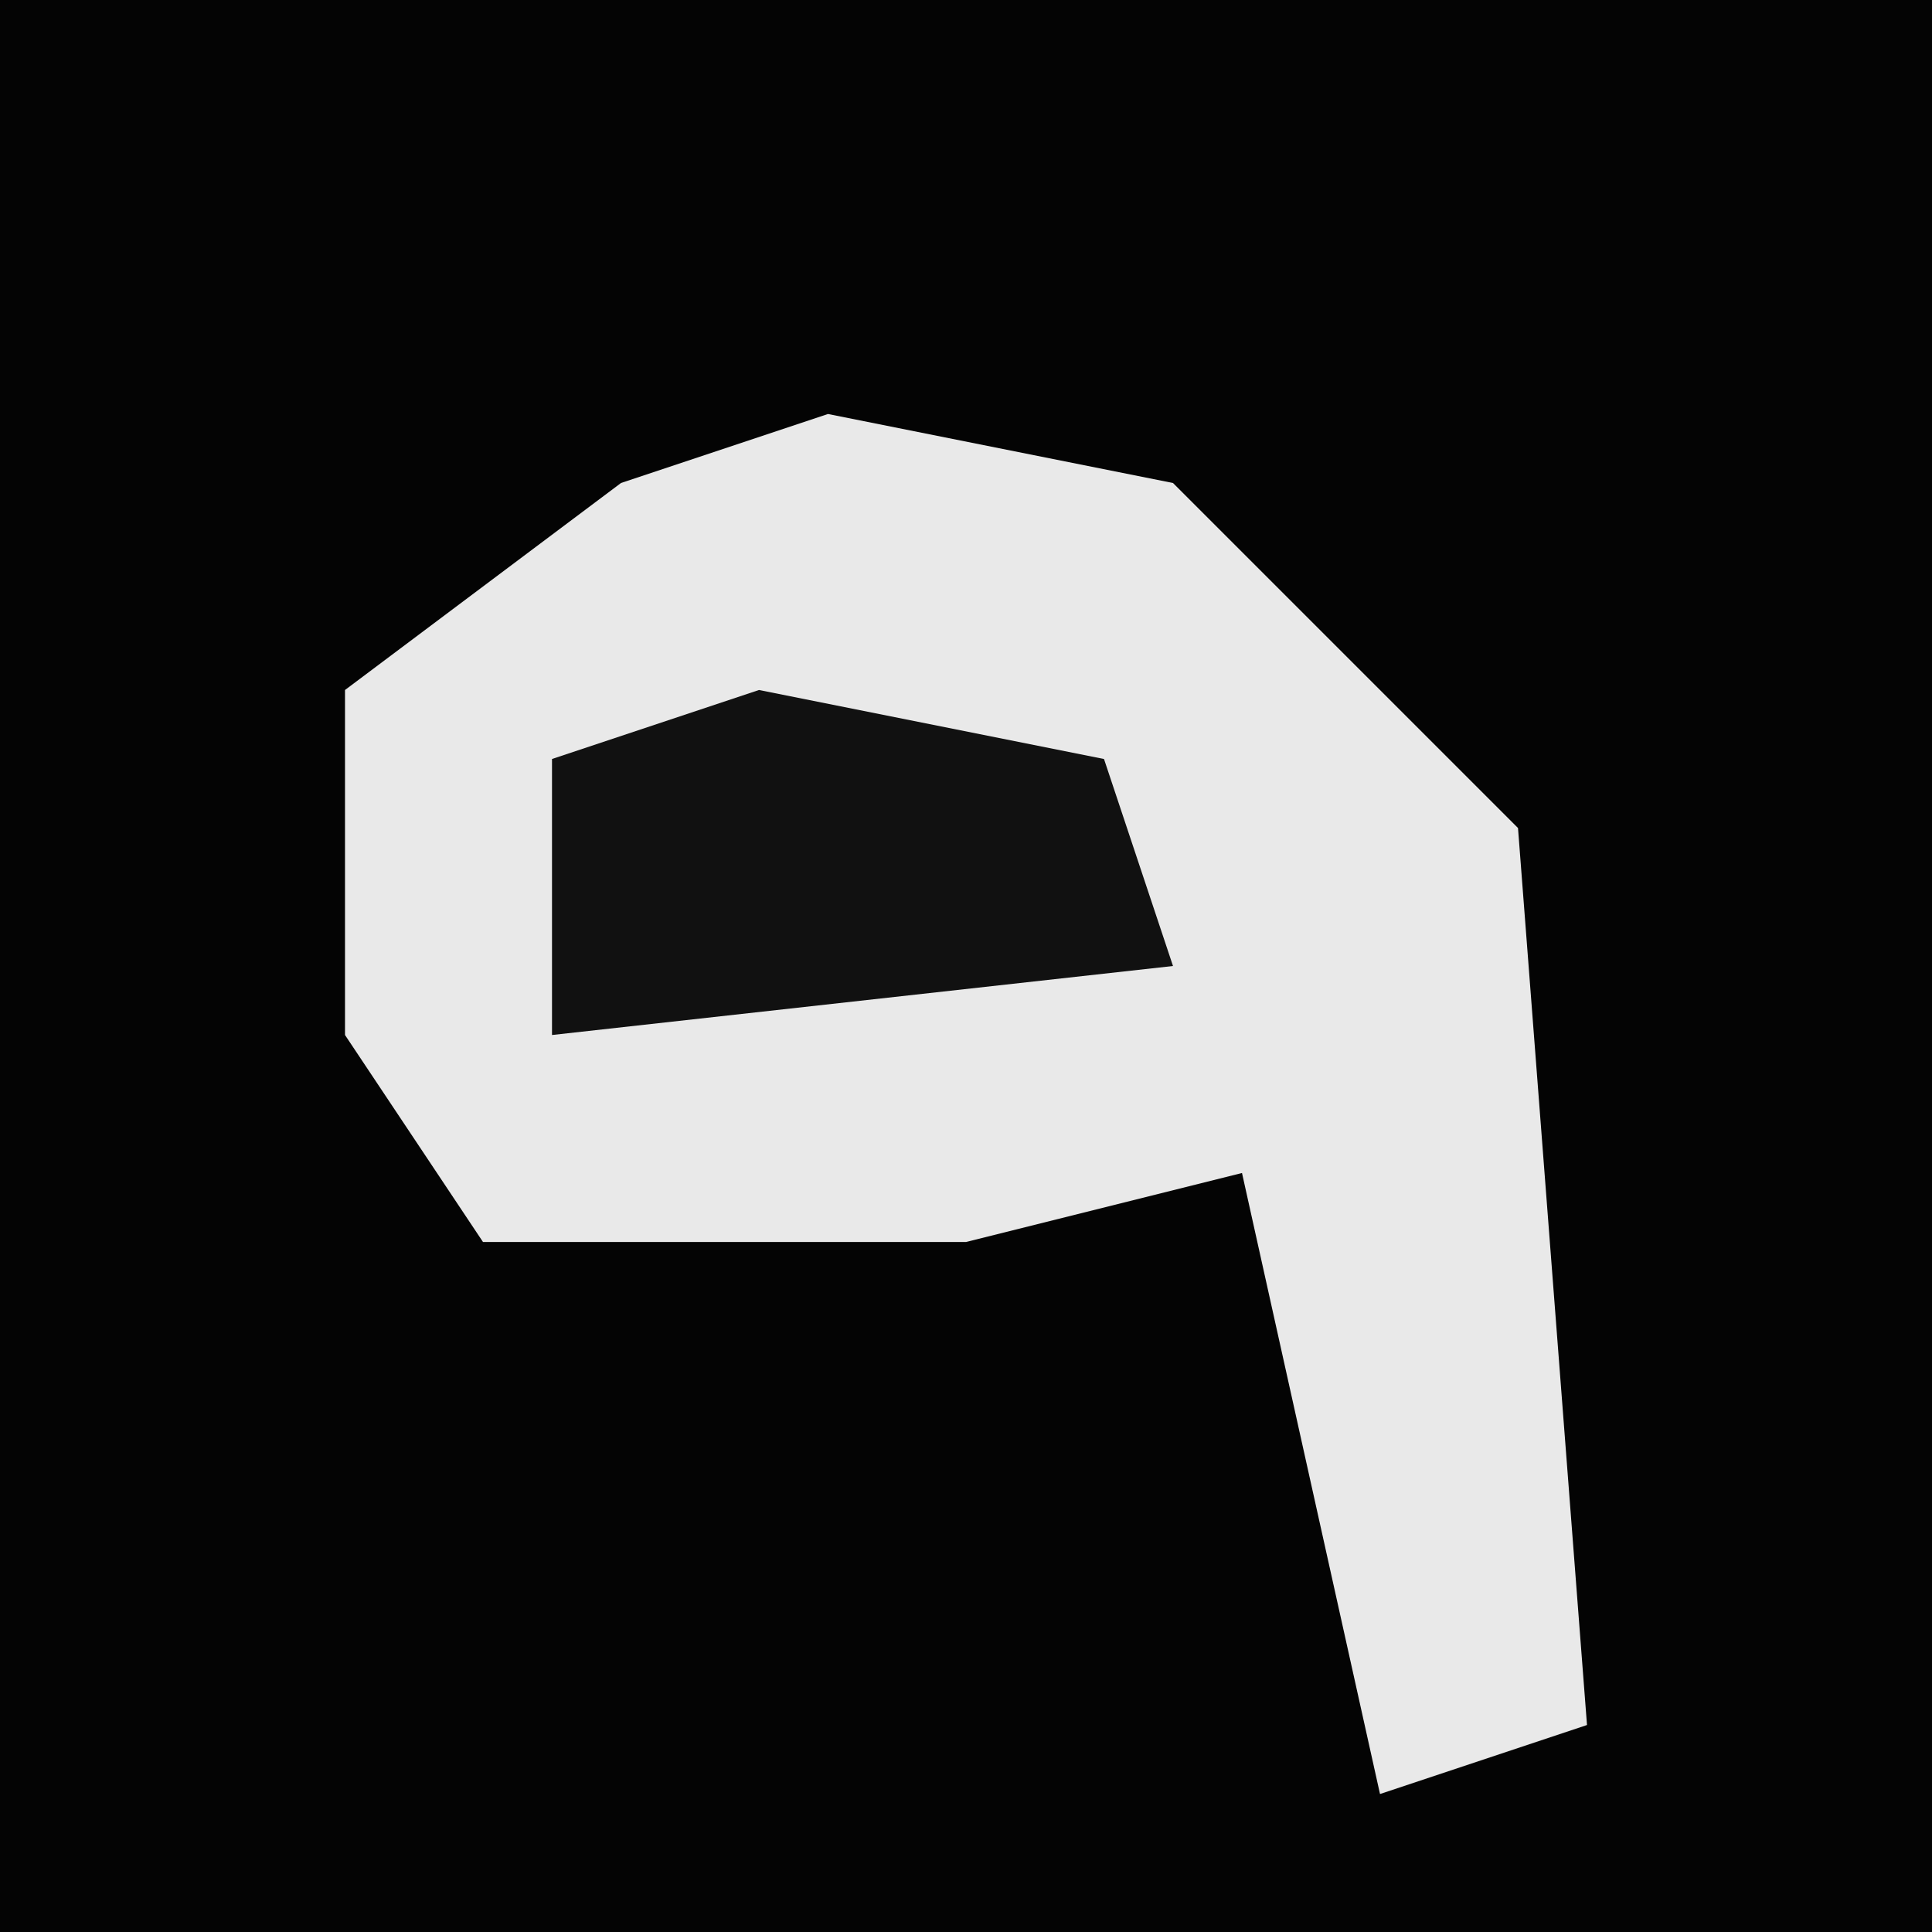<?xml version="1.0" encoding="UTF-8"?>
<svg version="1.1" xmlns="http://www.w3.org/2000/svg" width="28" height="28">
<path d="M0,0 L28,0 L28,28 L0,28 Z " fill="#040404" transform="translate(0,0)"/>
<path d="M0,0 L5,1 L10,6 L11,19 L8,20 L6,11 L2,12 L-5,12 L-7,9 L-7,4 L-3,1 Z " fill="#E9E9E9" transform="translate(12,6)"/>
<path d="M0,0 L5,1 L6,4 L-3,5 L-3,1 Z " fill="#111111" transform="translate(11,10)"/>
</svg>

